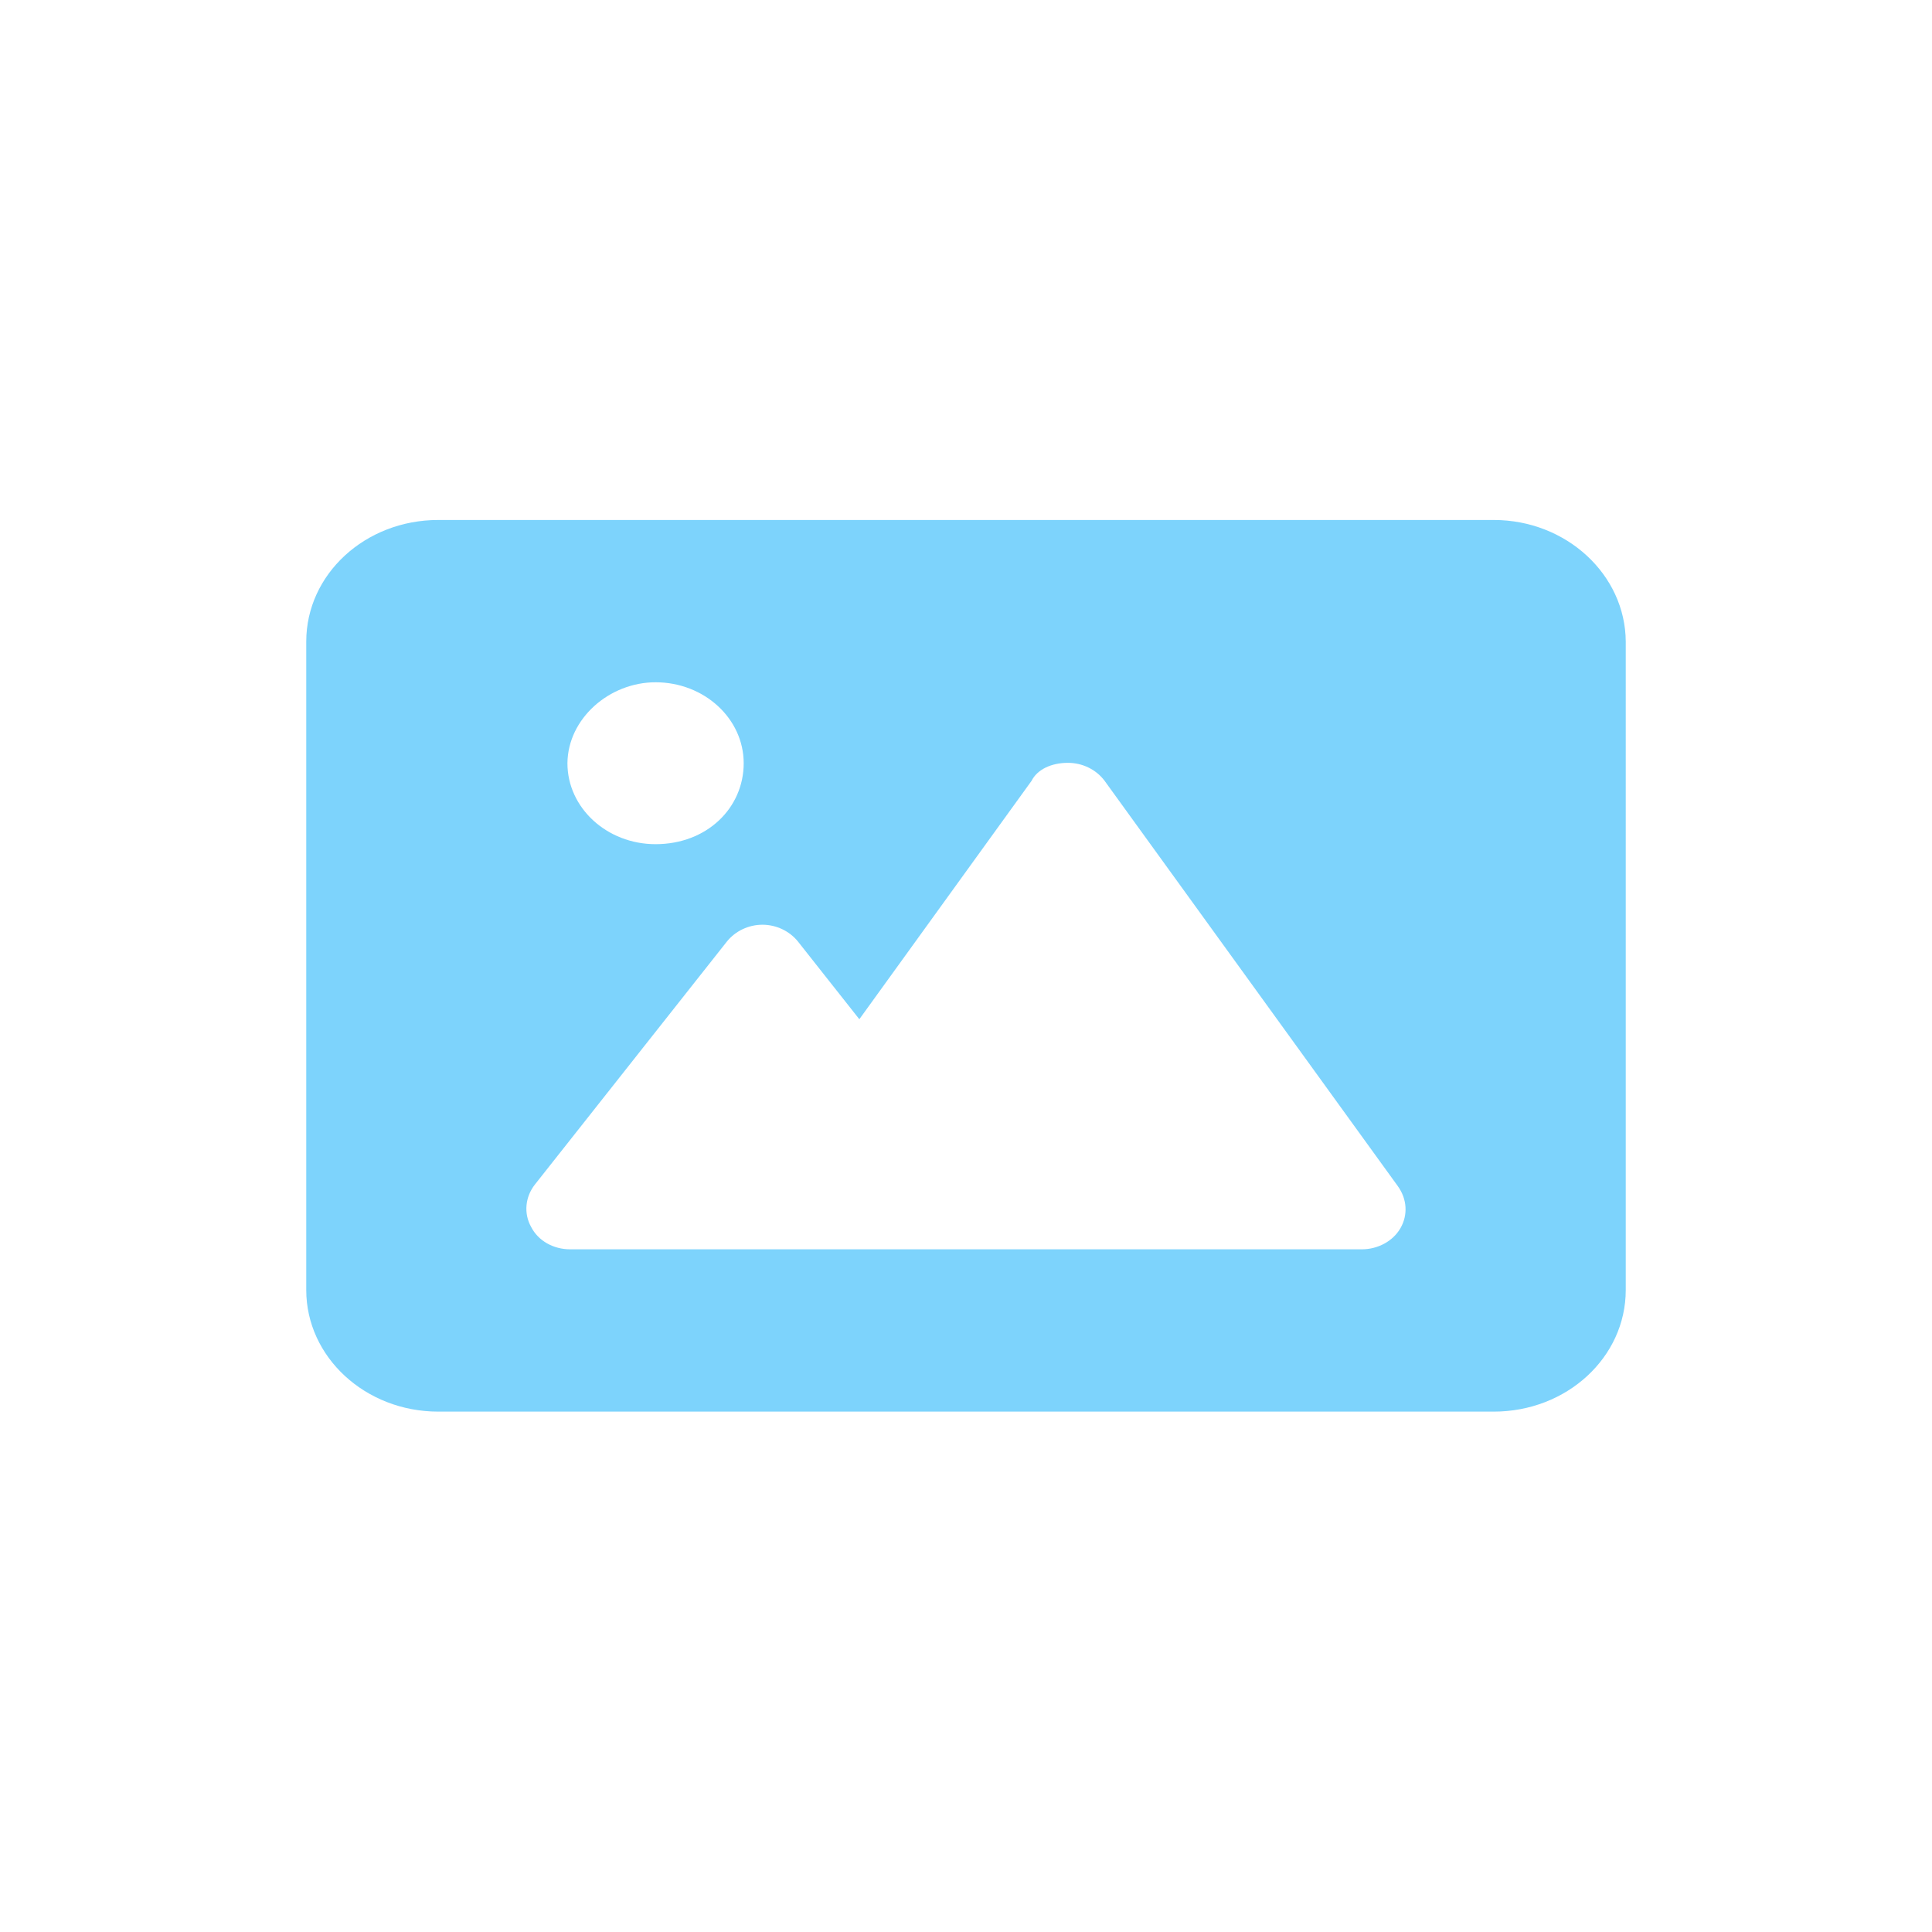 <?xml version="1.0" encoding="utf-8"?>
<!-- Generator: Adobe Illustrator 26.3.1, SVG Export Plug-In . SVG Version: 6.00 Build 0)  -->
<svg version="1.1" id="Layer_1" xmlns="http://www.w3.org/2000/svg" xmlns:xlink="http://www.w3.org/1999/xlink" x="0px" y="0px"
	 viewBox="0 0 484.5 484.5" style="enable-background:new 0 0 484.5 484.5;" xml:space="preserve">
<style type="text/css">
	.st0{fill:#7DD3FC;}
</style>
<path class="st0" d="M374.6,130.4H109.9c-18.3,0-33.1,13.6-33.1,30.5v162.6c0,16.8,14.8,30.5,33.1,30.5h264.7
	c18.3,0,33.1-13.6,33.1-30.5V160.9C407.6,144.1,392.8,130.4,374.6,130.4z M164.4,171.1c12.2,0,22.1,9.1,22.1,20.3
	s-9.2,20.3-22.1,20.3c-12.2,0-22.1-9.1-22.1-20.3C142.4,180.2,152.8,171.1,164.4,171.1z M351.2,308L351.2,308
	c-1.9,3.3-5.7,5.3-9.7,5.3H143c-4.2,0-8-2.1-9.8-5.6c-1.9-3.4-1.5-7.5,0.9-10.6l48.2-61c2.1-2.6,5.4-4.2,8.9-4.2s6.8,1.6,8.9,4.2
	l15.4,19.5l43.2-59.8c1.4-2.8,4.9-4.5,9.1-4.5c3.7,0,7.1,1.7,9.2,4.5l73.5,101.6C352.9,300.7,353.1,304.7,351.2,308z"/>
</svg>
